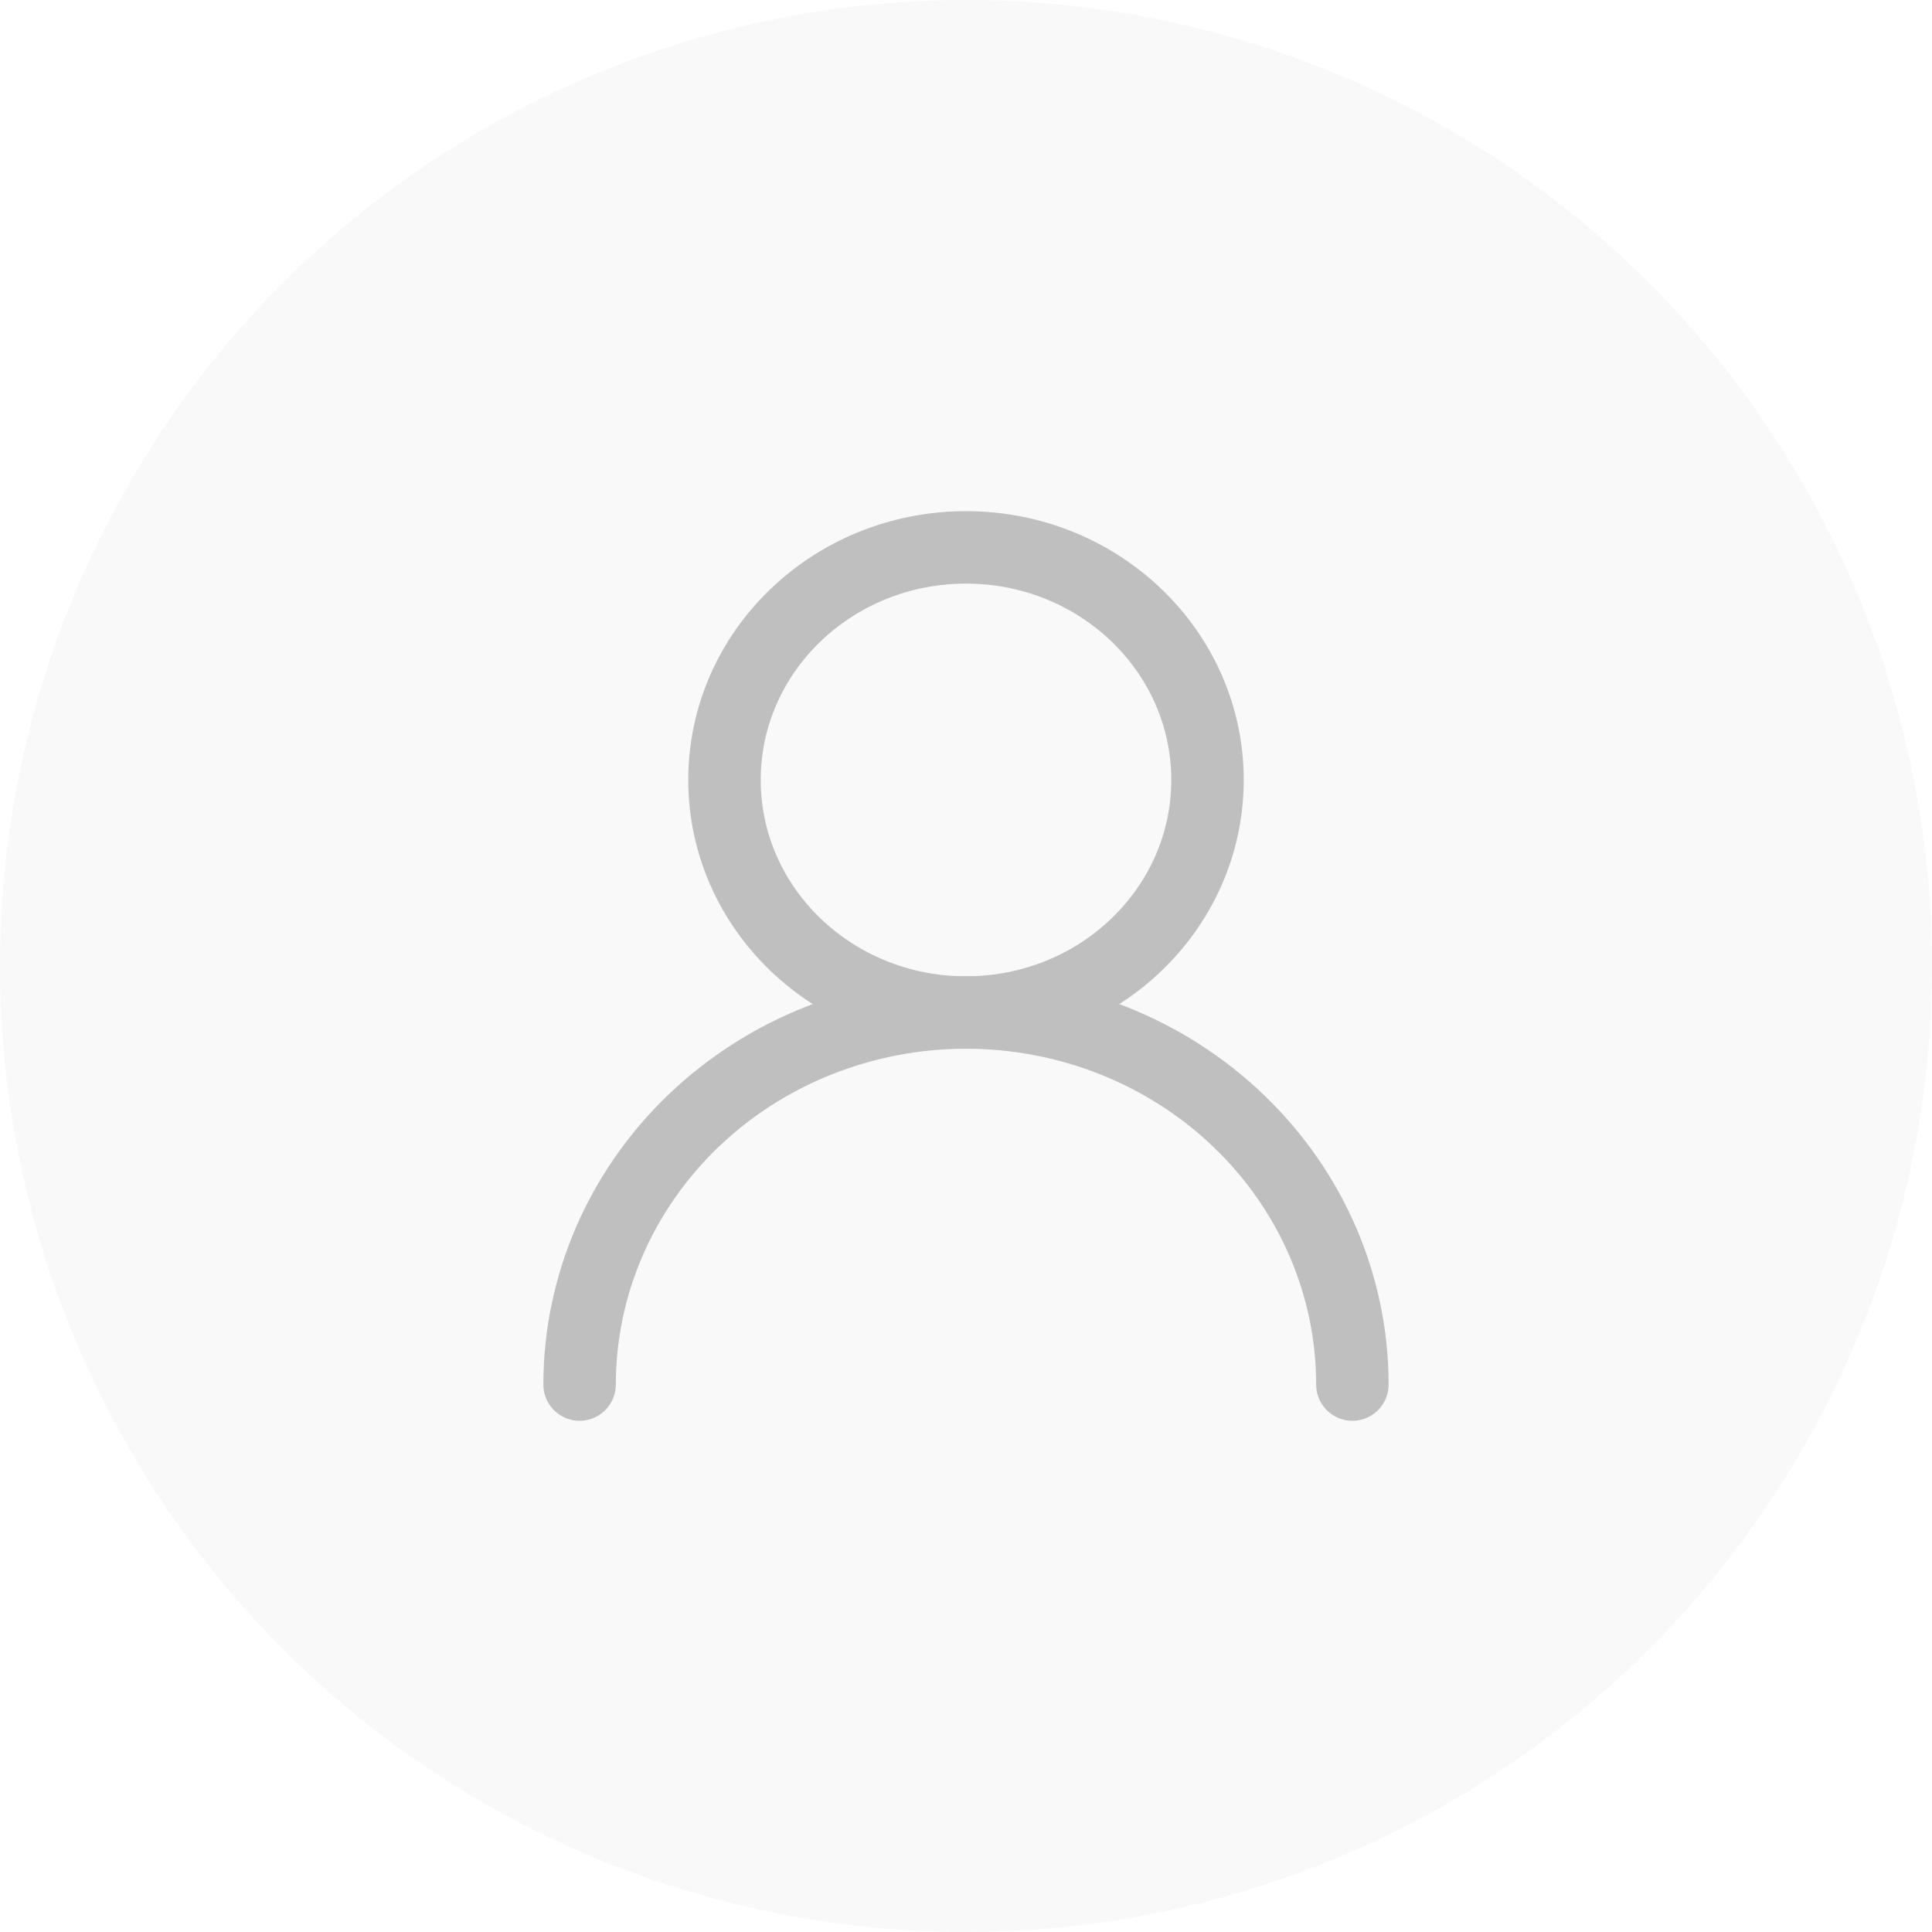 <svg width="40" height="40" viewBox="0 0 40 40" fill="none" xmlns="http://www.w3.org/2000/svg">
<circle opacity="0.1" cx="20" cy="20" r="20" fill="#BFBFBF"/>
<path d="M20 20.963C22.761 20.963 25 18.807 25 16.148C25 13.489 22.761 11.333 20 11.333C17.239 11.333 15 13.489 15 16.148C15 18.807 17.239 20.963 20 20.963Z" stroke="#BFBFBF" stroke-width="1.5" stroke-linecap="round" stroke-linejoin="round"/>
<path d="M28 28.666C28 26.623 27.157 24.664 25.657 23.219C24.157 21.774 22.122 20.963 20 20.963C17.878 20.963 15.843 21.774 14.343 23.219C12.843 24.664 12 26.623 12 28.666" stroke="#BFBFBF" stroke-width="1.5" stroke-linecap="round" stroke-linejoin="round"/>
</svg>
